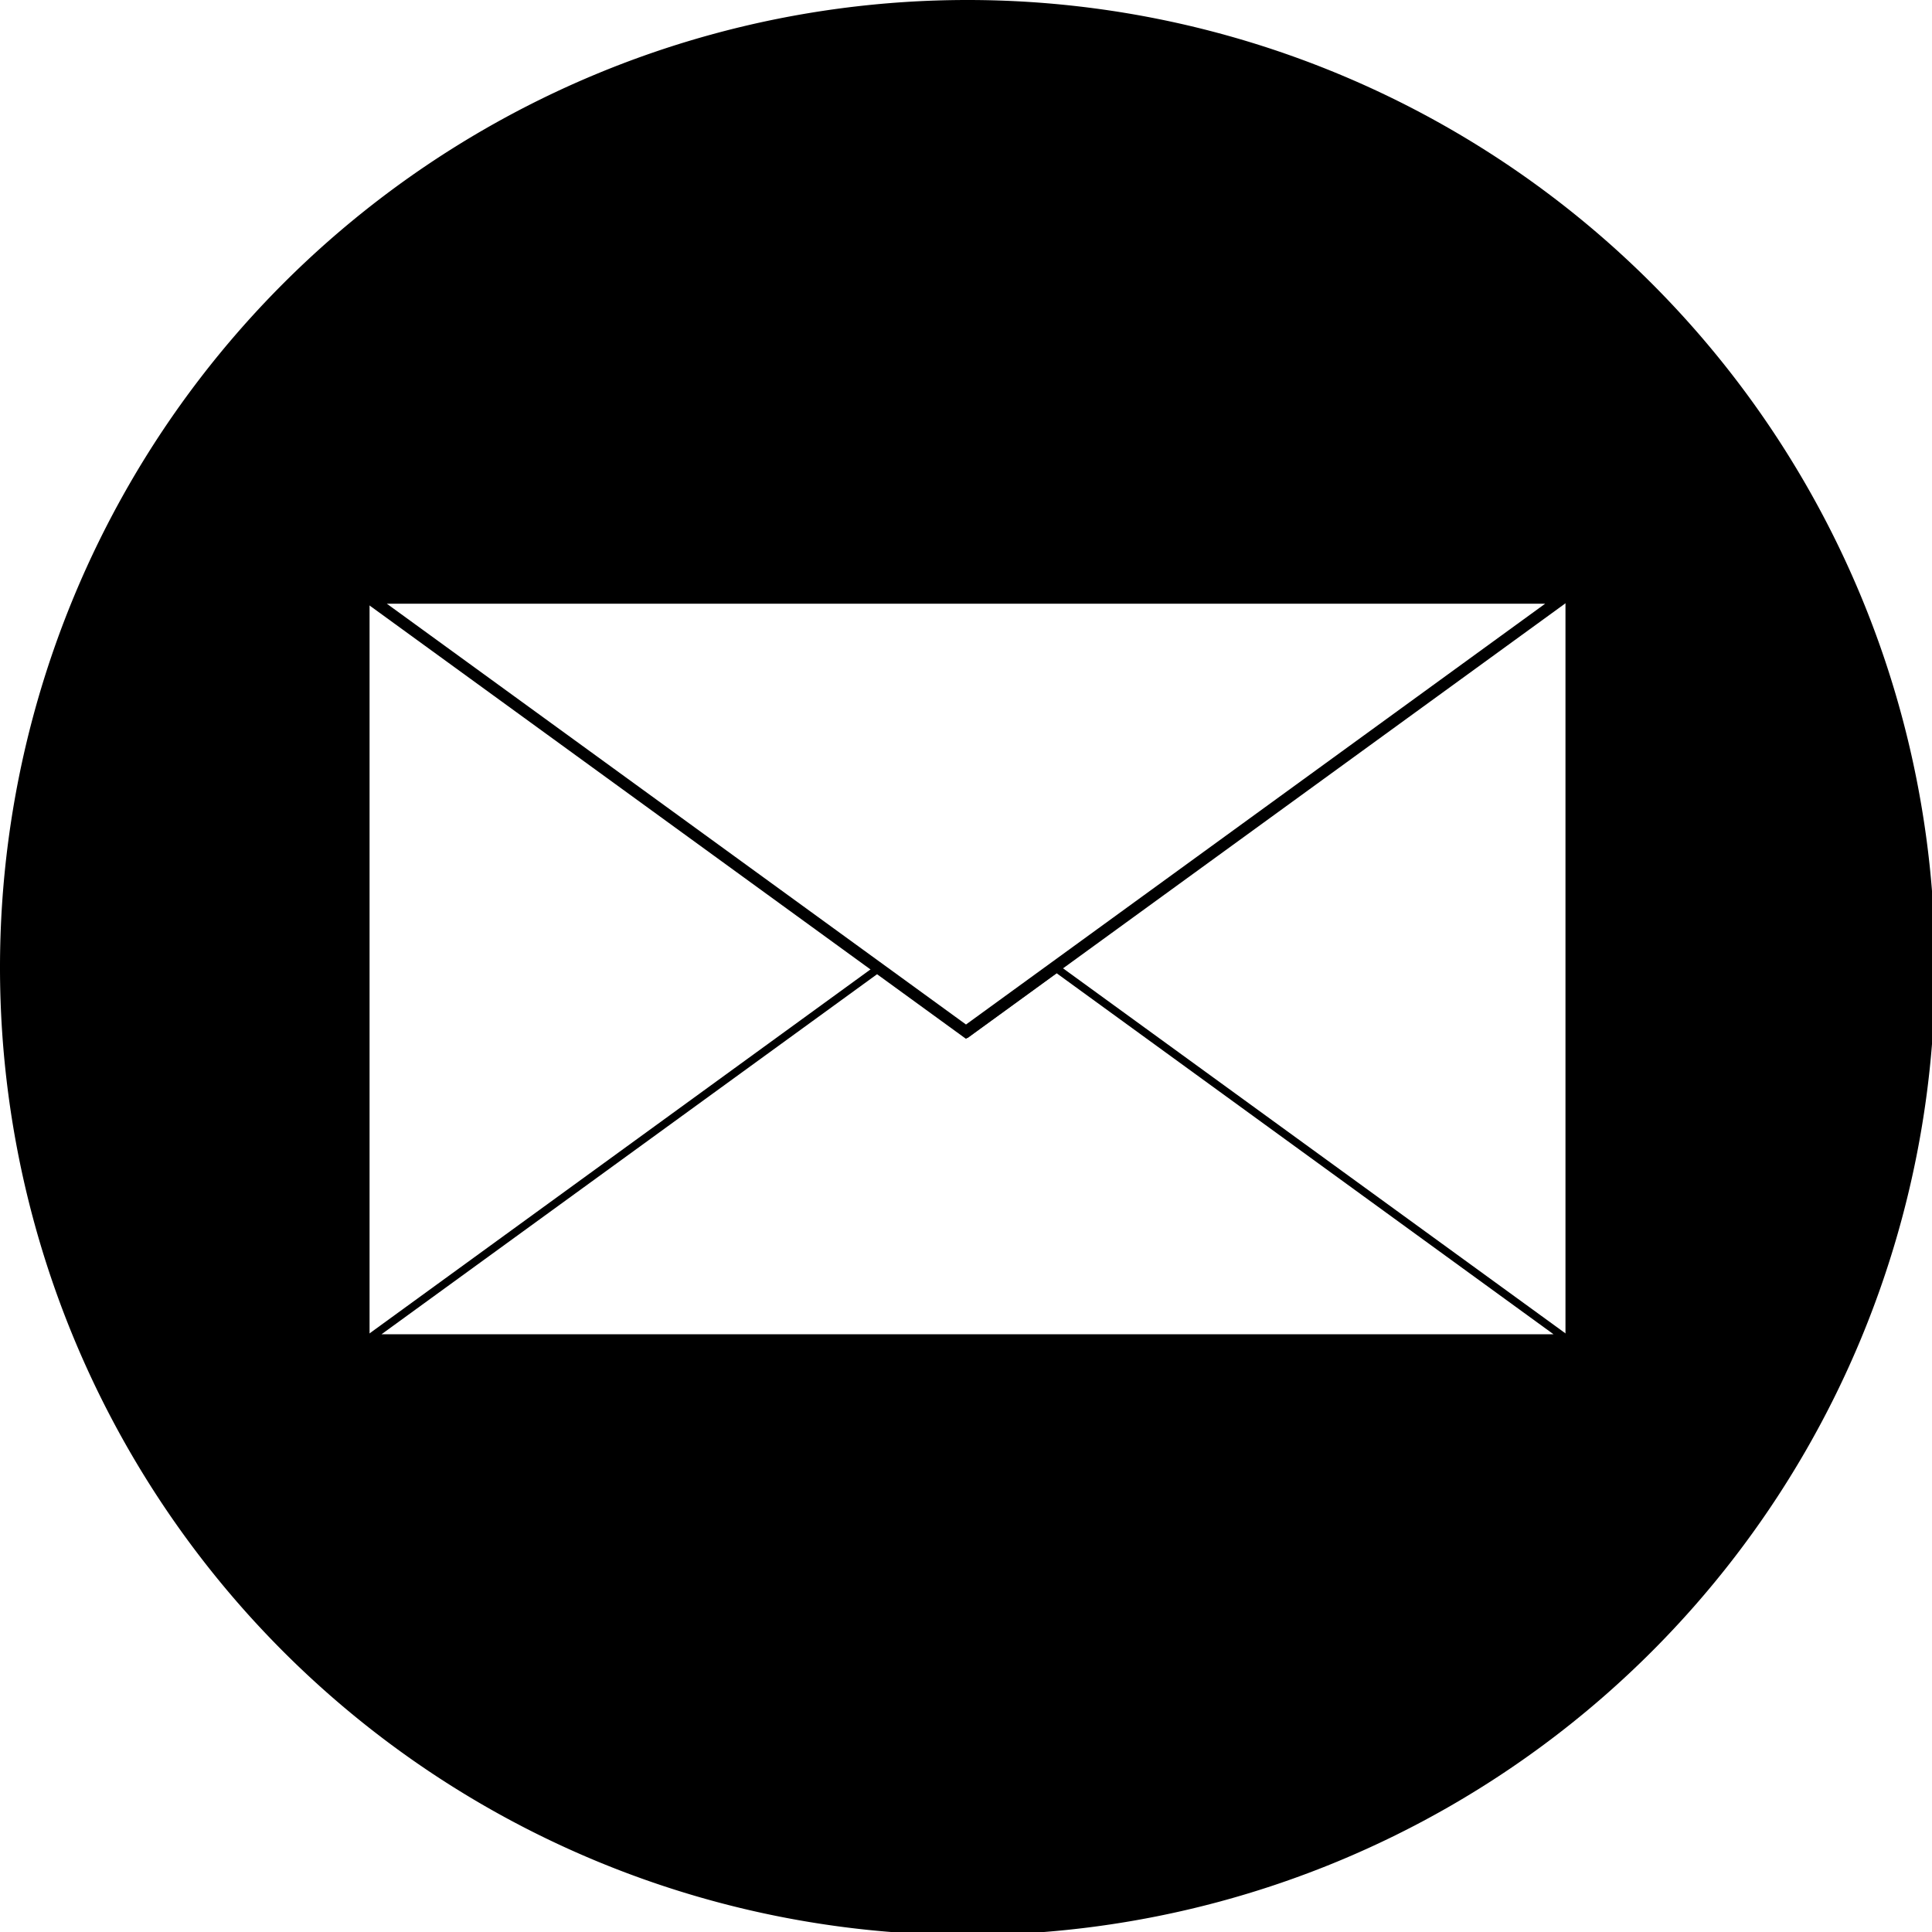 <?xml version="1.0" encoding="UTF-8" standalone="no"?>
<!-- Created with Inkscape (http://www.inkscape.org/) -->

<svg
   xmlns:dc="http://purl.org/dc/elements/1.1/"
   xmlns:cc="http://creativecommons.org/ns#"
   xmlns:rdf="http://www.w3.org/1999/02/22-rdf-syntax-ns#"
   xmlns:svg="http://www.w3.org/2000/svg"
   xmlns="http://www.w3.org/2000/svg"
   xmlns:sodipodi="http://sodipodi.sourceforge.net/DTD/sodipodi-0.dtd"
   xmlns:inkscape="http://www.inkscape.org/namespaces/inkscape"
   width="500"
   height="500"
   viewBox="0 0 132.292 132.292"
   version="1.1"
   id="svg8"
   inkscape:version="0.92.4 (5da689c313, 2019-01-14)"
   sodipodi:docname="email.svg"
   inkscape:export-filename="C:\Users\Kenny\Desktop\code\resume\site\email2.png"
   inkscape:export-xdpi="96"
   inkscape:export-ydpi="96">
  <defs
     id="defs2">
    <inkscape:perspective
       sodipodi:type="inkscape:persp3d"
       inkscape:vp_x="0 : 66.145835 : 1"
       inkscape:vp_y="0 : 1000 : 0"
       inkscape:vp_z="132.29167 : 66.145835 : 1"
       inkscape:persp3d-origin="66.145835 : 44.097223 : 1"
       id="perspective4569" />
  </defs>
  <sodipodi:namedview
     id="base"
     pagecolor="#ffffff"
     bordercolor="#666666"
     borderopacity="1.0"
     inkscape:pageopacity="0.0"
     inkscape:pageshadow="2"
     inkscape:zoom="2.281737"
     inkscape:cx="234.52463"
     inkscape:cy="279.54253"
     inkscape:document-units="mm"
     inkscape:current-layer="layer1"
     showgrid="false"
     units="px"
     inkscape:window-width="1920"
     inkscape:window-height="1027"
     inkscape:window-x="-8"
     inkscape:window-y="59"
     inkscape:window-maximized="1"
     inkscape:snap-bbox="false"
     inkscape:snap-to-guides="true"
     inkscape:snap-midpoints="true"
     inkscape:snap-intersection-paths="true"
     inkscape:snap-smooth-nodes="true"
     inkscape:object-paths="true"
     inkscape:snap-object-midpoints="true"
     inkscape:object-nodes="true"
     inkscape:snap-nodes="true"
     inkscape:snap-others="true" />
  <g
     inkscape:label="Layer 1"
     inkscape:groupmode="layer"
     id="layer1"
     transform="translate(0,-164.708)">
    <path
       style="opacity:1;vector-effect:none;fill:#000000;fill-opacity:1;stroke:none;stroke-width:1.109;stroke-linecap:butt;stroke-linejoin:miter;stroke-miterlimit:4;stroke-dasharray:none;stroke-dashoffset:0;stroke-opacity:1"
       d="M 250 0 A 250 250 0 0 0 0 250 A 250 250 0 0 0 250 500 A 250 250 0 0 0 500 250 A 250 250 0 0 0 250 0 z M 95.492 154.787 L 404.508 154.787 L 404.508 345.771 L 95.492 345.771 L 95.492 154.787 z "
       transform="matrix(0.265,0,0,0.265,0,164.708)"
       id="path10" />
    <path
       style="opacity:1;vector-effect:none;fill:#ffffff;fill-opacity:0;stroke:#000000;stroke-width:2;stroke-linecap:butt;stroke-linejoin:miter;stroke-miterlimit:4;stroke-dasharray:none;stroke-dashoffset:2.78;stroke-opacity:1"
       d="M 226.957 250.254 L 95.492 345.771 L 404.508 345.771 L 273.043 250.254 L 250 266.996 L 226.957 250.254 z "
       transform="matrix(0.265,0,0,0.265,0,164.708)"
       id="path817" />
    <path
       style="opacity:1;vector-effect:none;fill:#ffffff;fill-opacity:0;stroke:#000000;stroke-width:0.794;stroke-linecap:butt;stroke-linejoin:miter;stroke-miterlimit:4;stroke-dasharray:none;stroke-dashoffset:0;stroke-opacity:1"
       d="M 25.265,205.649 66.146,235.351 107.026,205.649 Z"
       id="path823"
       inkscape:connector-curvature="0"
       inkscape:export-xdpi="96"
       inkscape:export-ydpi="96" />
  </g>
</svg>

